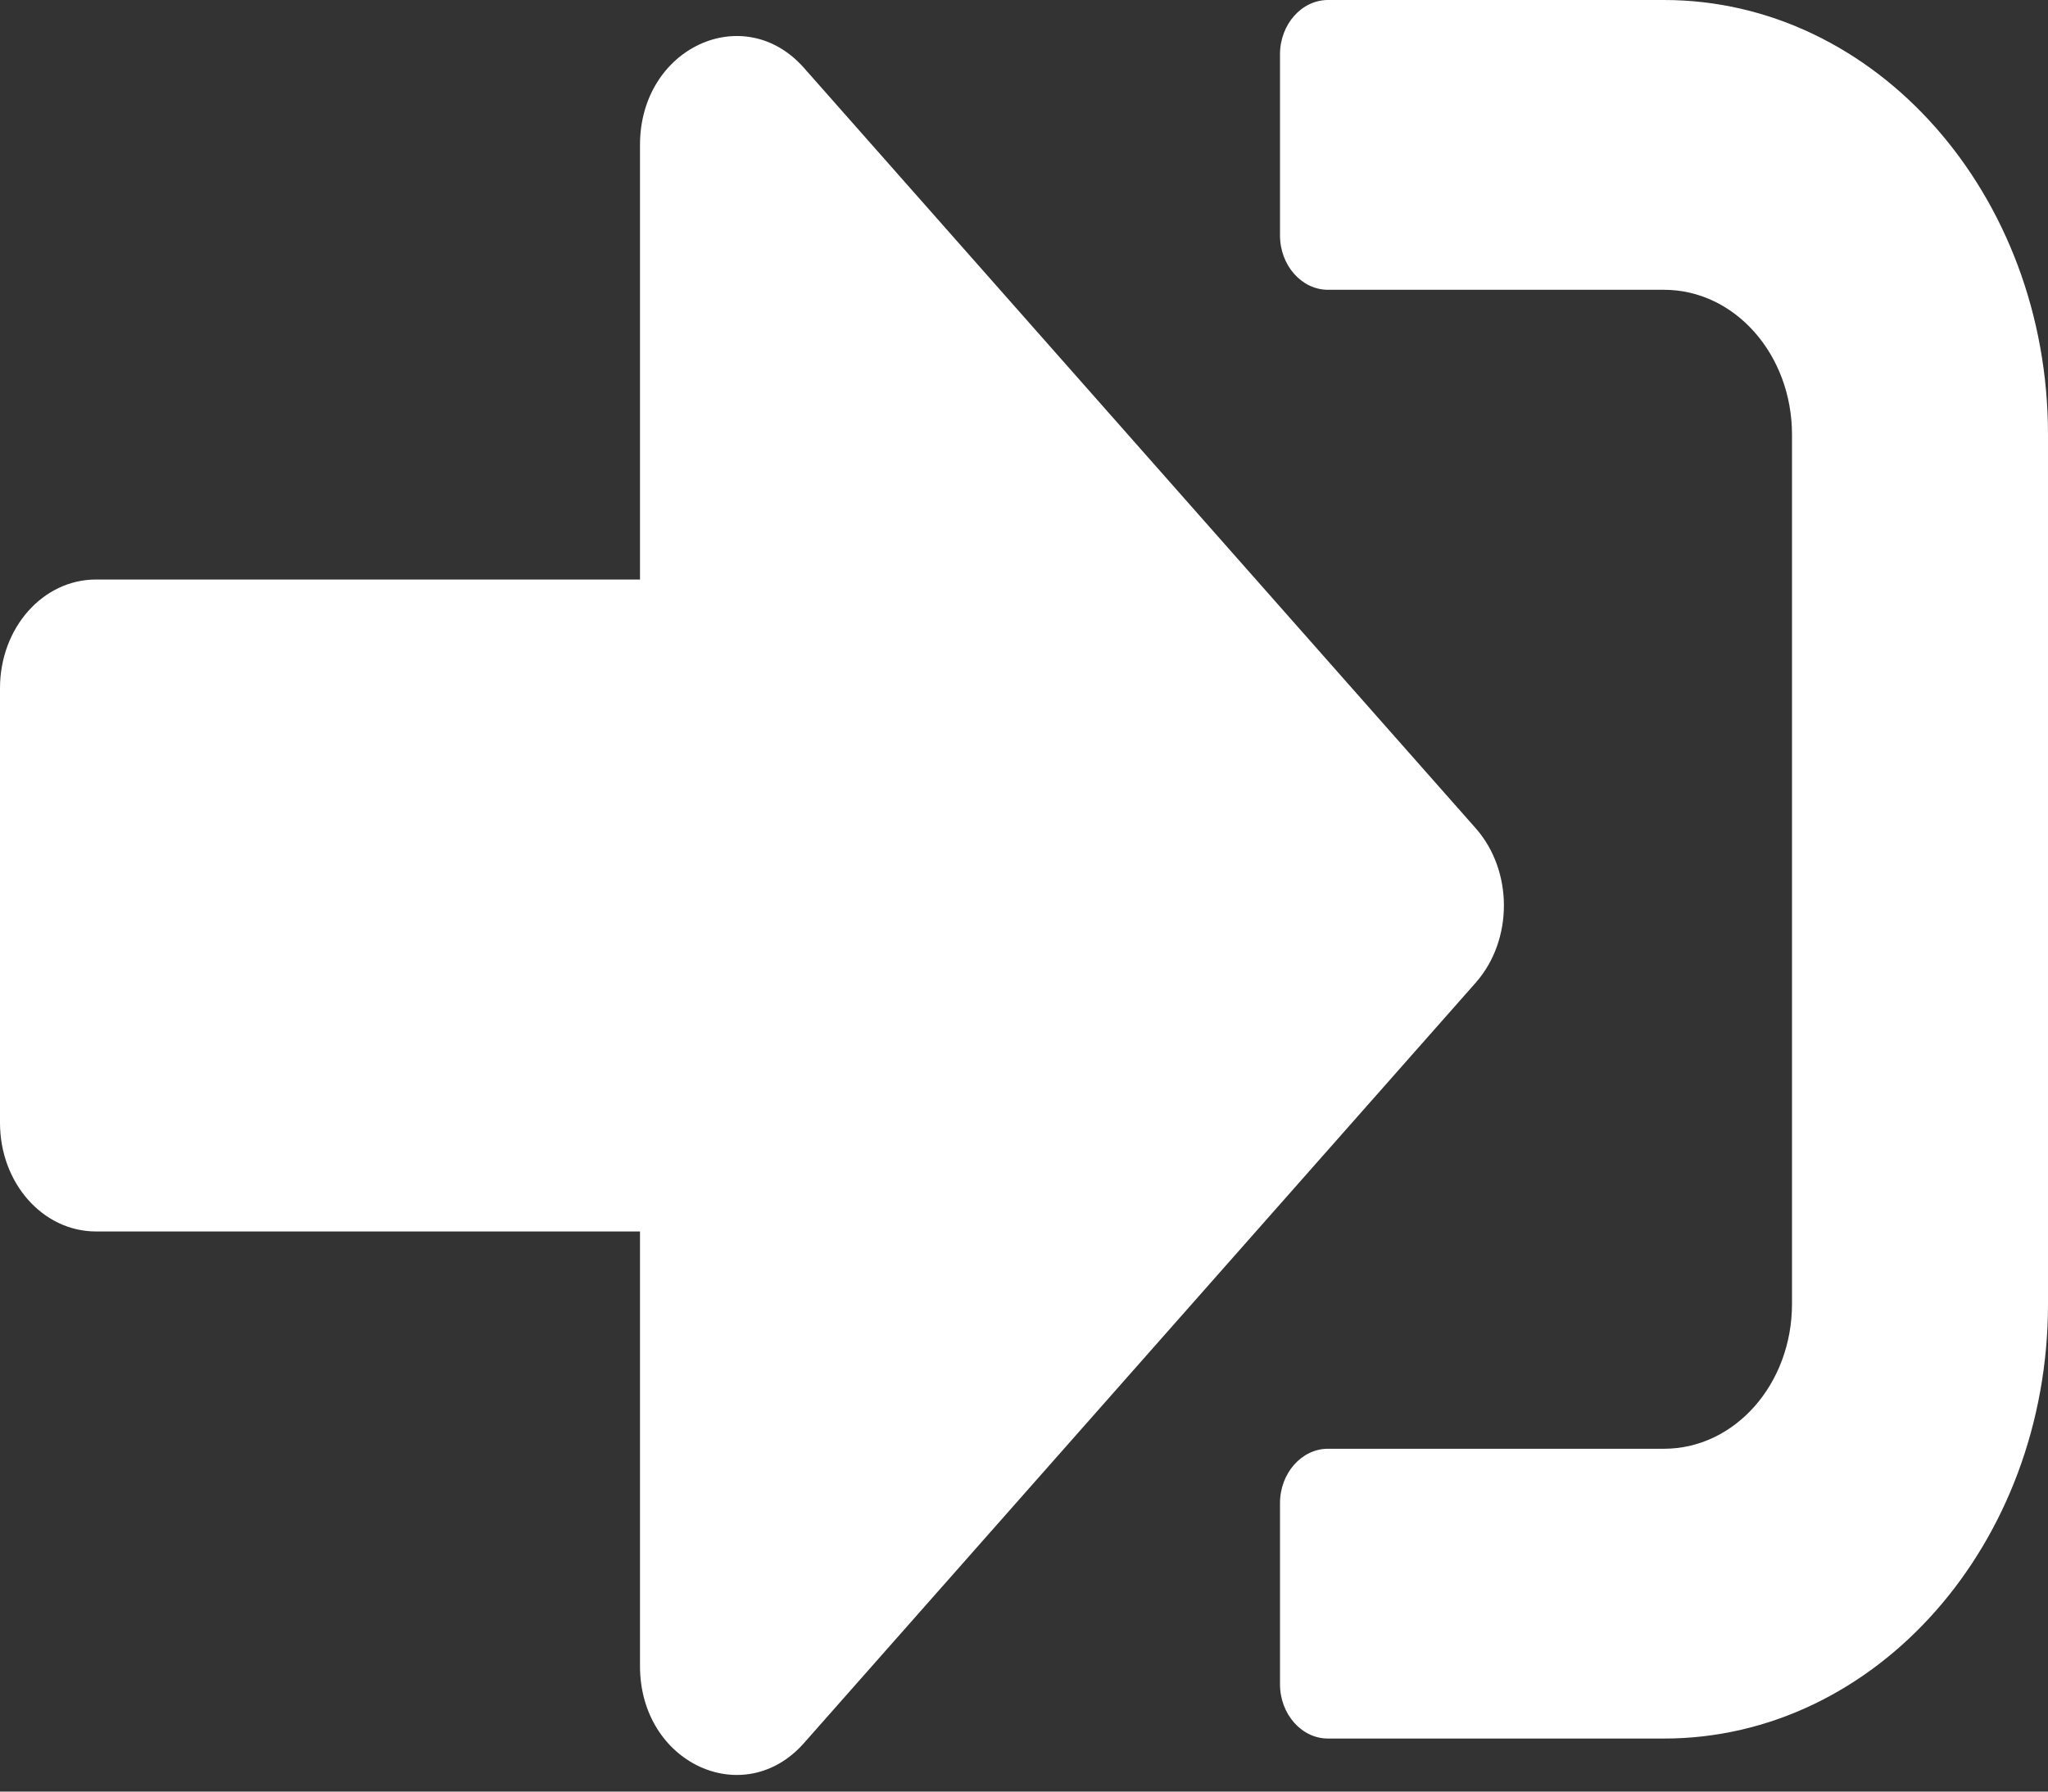 <svg width="32" height="28" viewBox="0 0 32 28" fill="none" xmlns="http://www.w3.org/2000/svg">
<rect x="0" y="0" width="32" height="28" fill="#333333" stroke="none"/>
<path d="M26 27.171H20.75C20.337 27.171 20 26.789 20 26.322V23.492C20 23.025 20.337 22.642 20.75 22.642H26C27.106 22.642 28 21.631 28 20.378V6.793C28 5.54 27.106 4.529 26 4.529H20.75C20.337 4.529 20 4.146 20 3.679V0.849C20 0.382 20.337 0 20.75 0H26C29.312 0 32 3.043 32 6.793V20.378C32 24.128 29.312 27.171 26 27.171ZM23.062 12.949L12.562 1.061C11.625 0 10 0.743 10 2.264V9.057H1.5C0.669 9.057 0 9.814 0 10.755V17.548C0 18.489 0.669 19.246 1.5 19.246H10V26.039C10 27.56 11.625 28.303 12.562 27.242L23.062 15.354C23.644 14.689 23.644 13.614 23.062 12.949Z" fill="white"/>
</svg>
